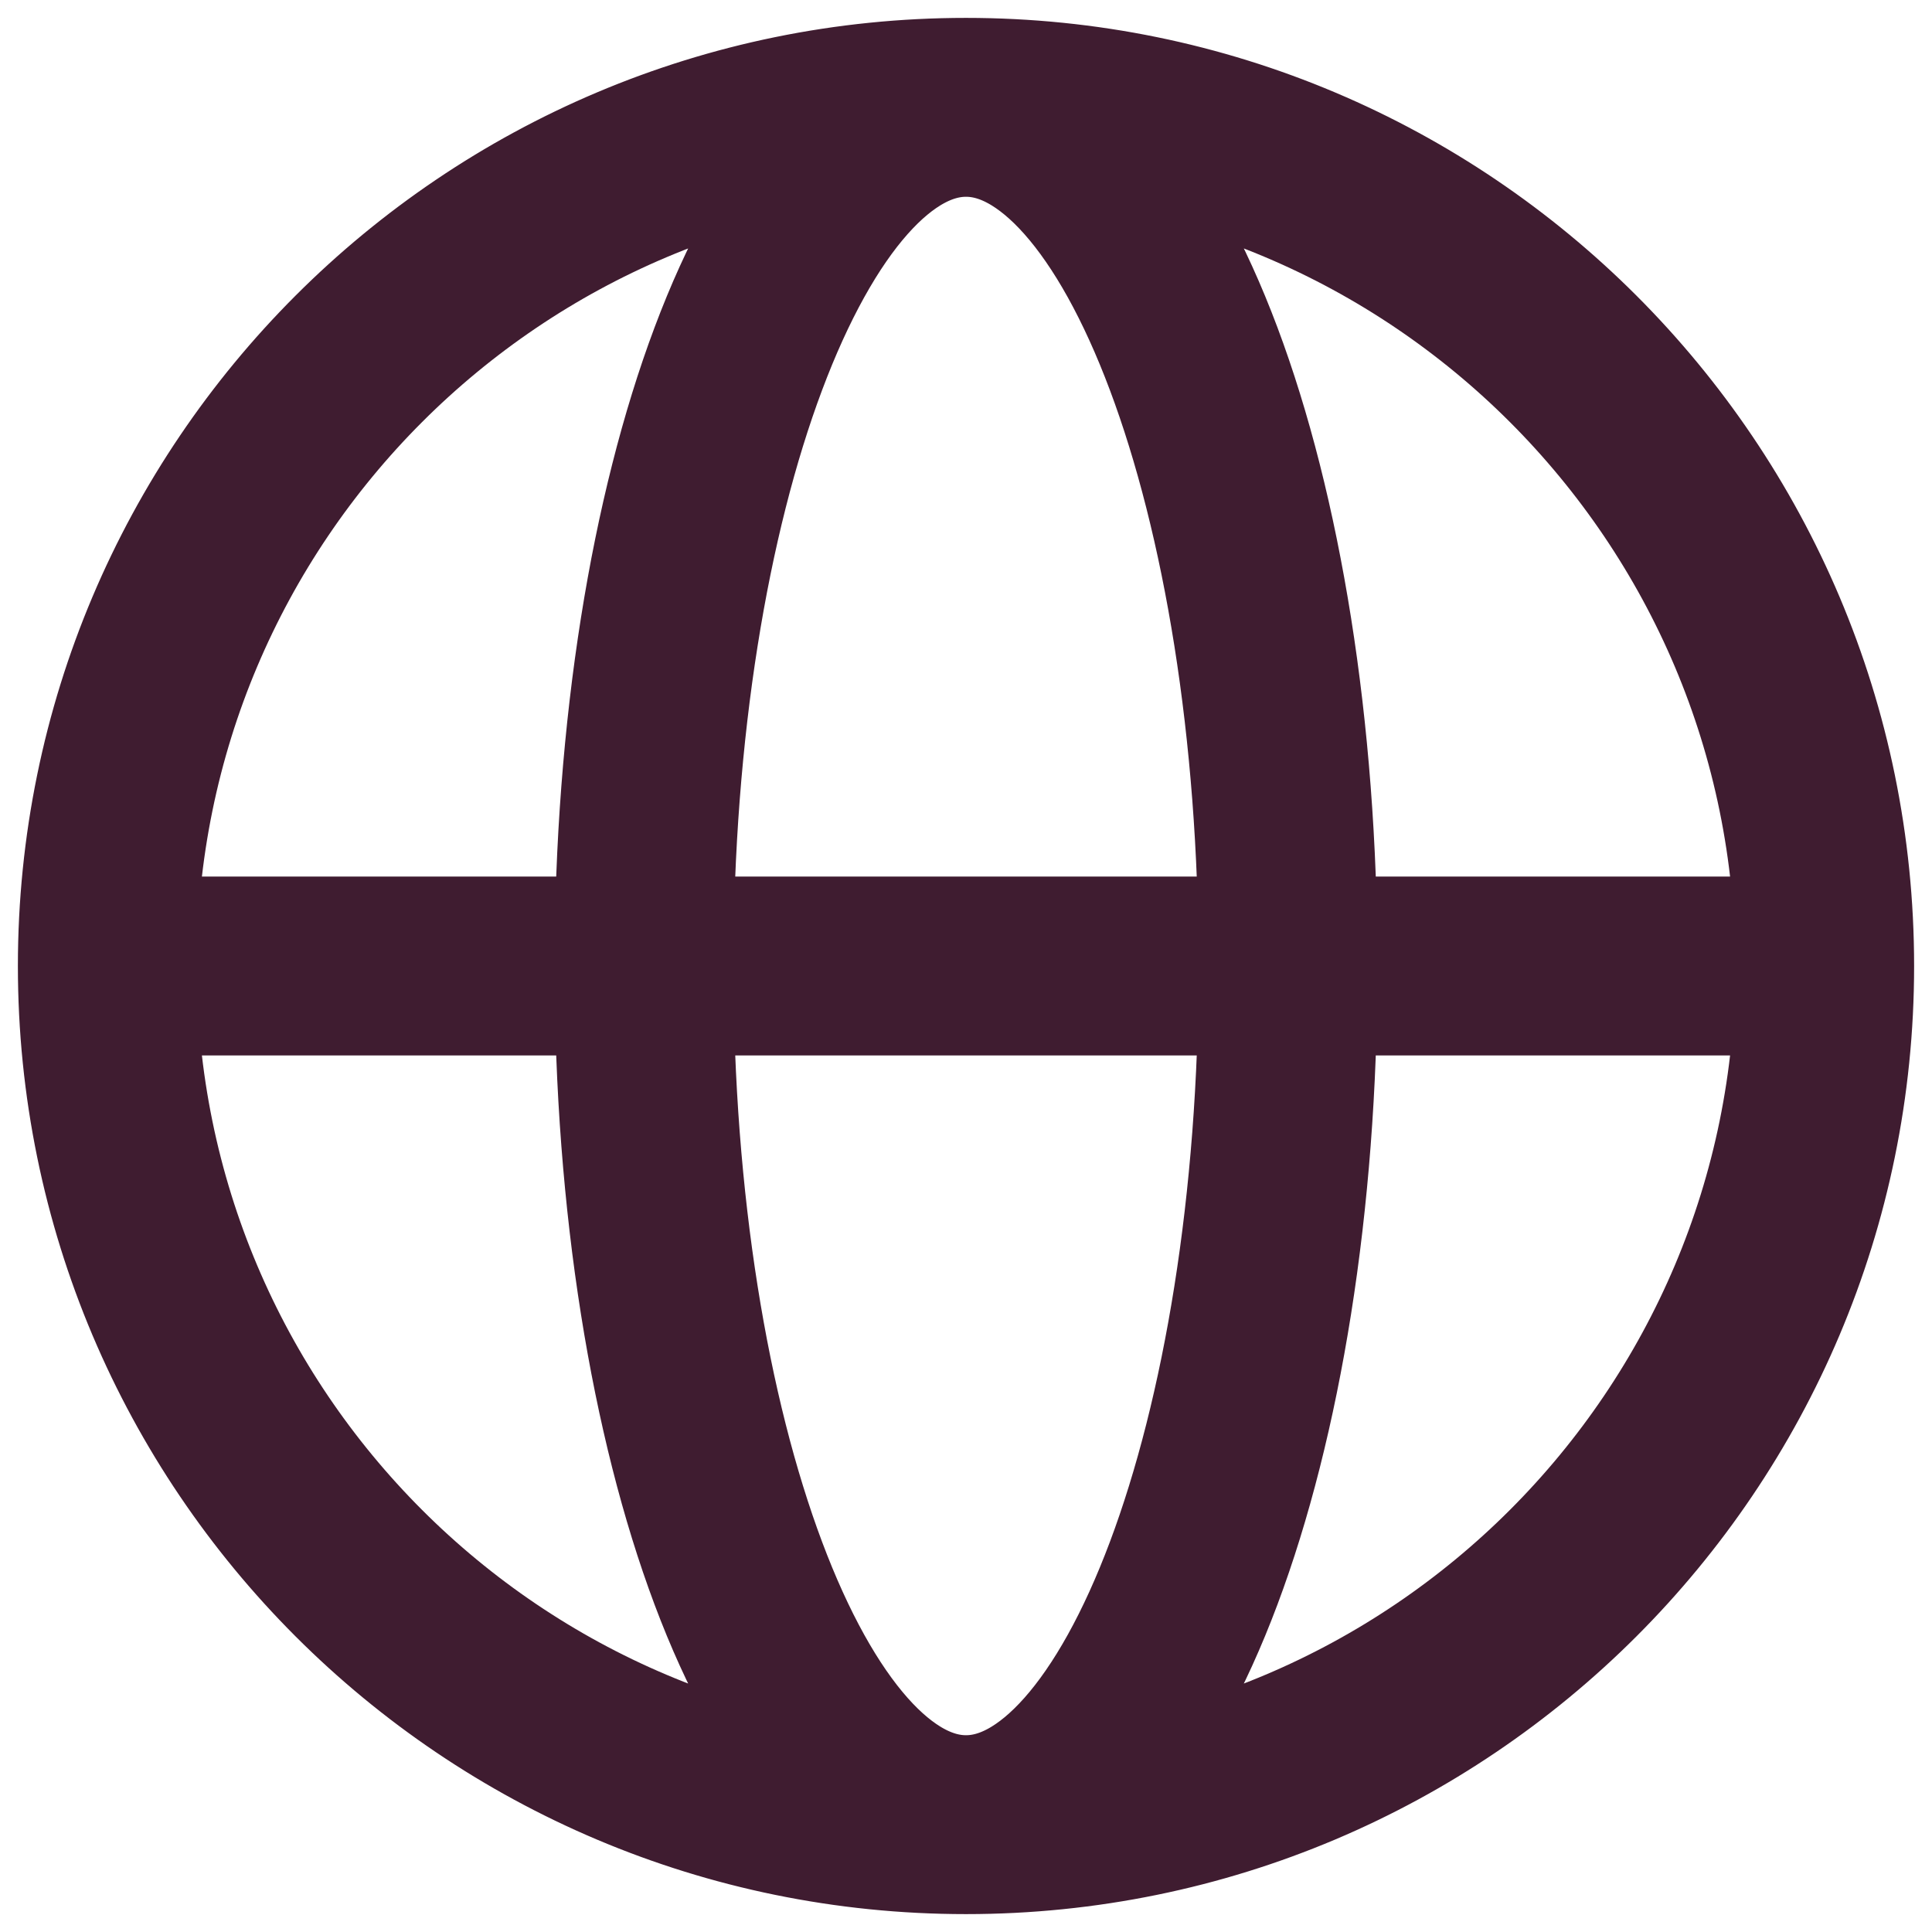 <svg width="54" height="54" viewBox="0 0 54 54" fill="none" xmlns="http://www.w3.org/2000/svg">
<path d="M51 27C51 40.255 40.255 51 27 51M51 27C51 13.745 40.255 3 27 3M51 27H3M27 51C13.745 51 3 40.255 3 27M27 51C31.971 51 36 40.255 36 27C36 13.745 31.971 3 27 3M27 51C22.029 51 18 40.255 18 27C18 13.745 22.029 3 27 3M3 27C3 13.745 13.745 3 27 3" stroke="#3F1C30" stroke-width="5" stroke-linecap="round"/>
</svg>
